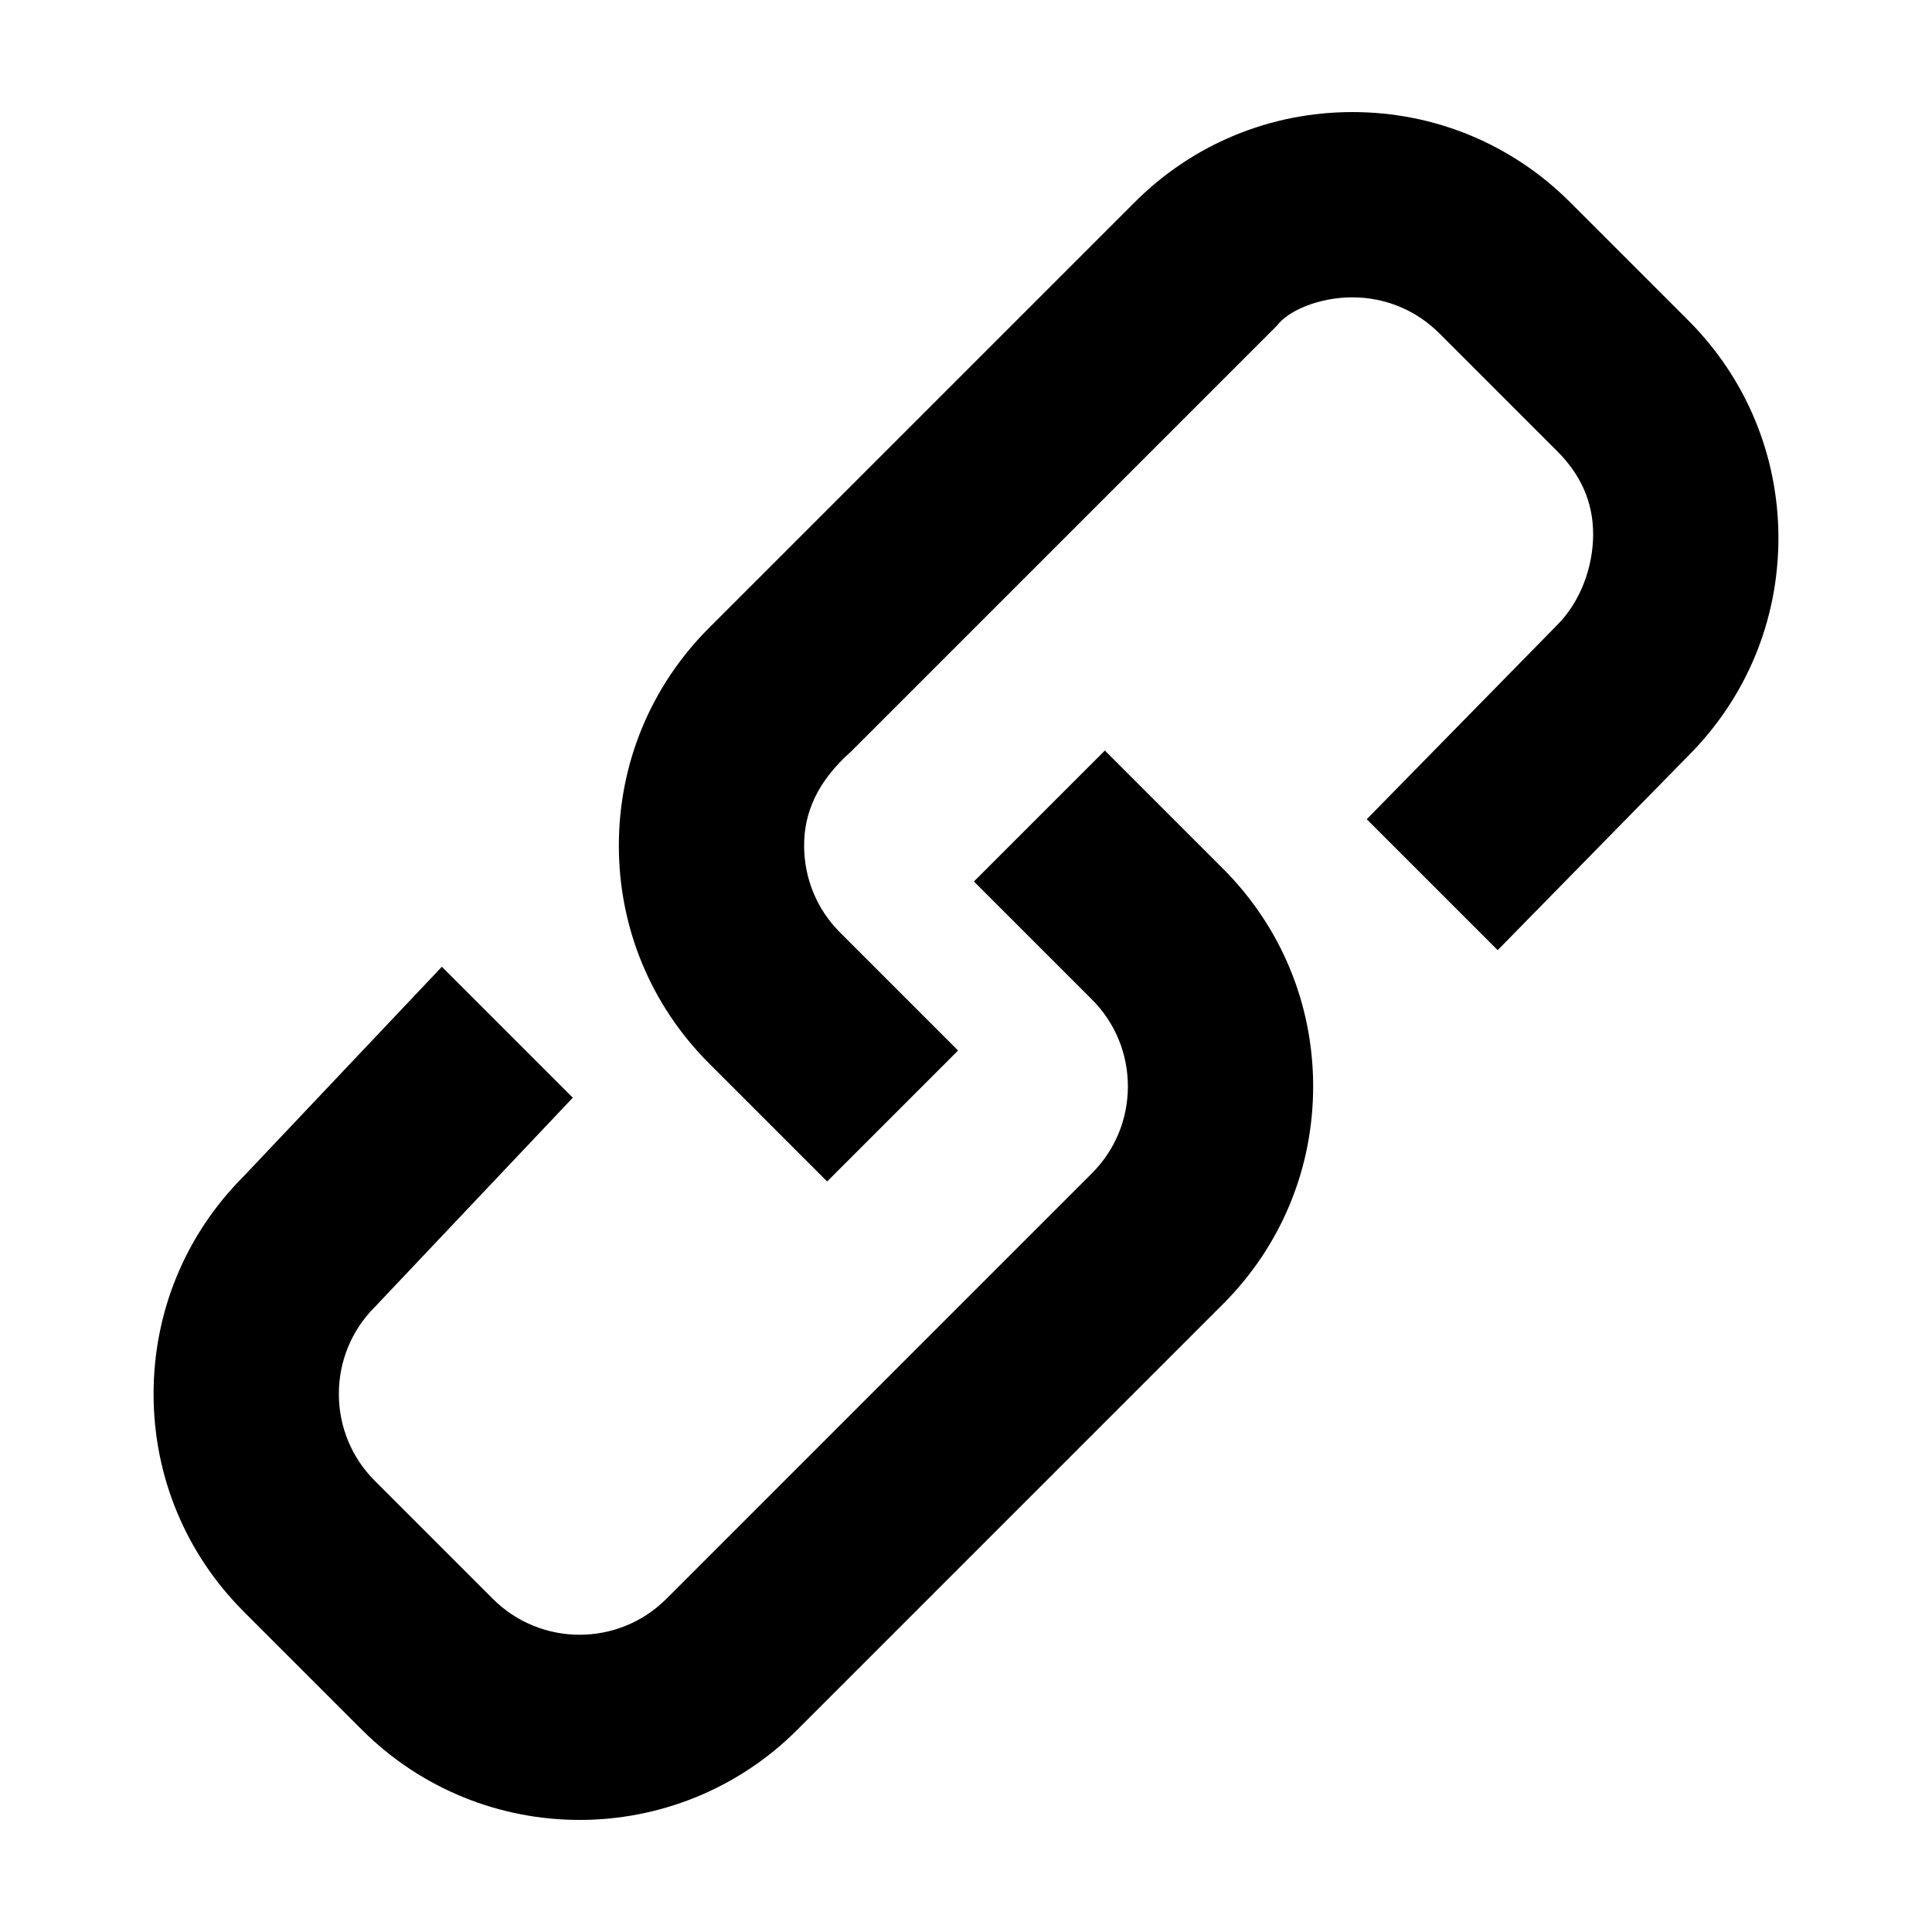 <?xml version="1.0" encoding="utf-8"?>
<!-- Generator: Adobe Illustrator 21.0.0, SVG Export Plug-In . SVG Version: 6.00 Build 0)  -->
<svg version="1.1" id="Capa_1" xmlns="http://www.w3.org/2000/svg" xmlns:xlink="http://www.w3.org/1999/xlink" x="0px" y="0px"
	 viewBox="0 0 512 512" style="enable-background:new 0 0 512 512;" xml:space="preserve">
<g>
	<path d="M292.8,198.9l-34.7,34.7l31.3,31.3c6.1,6.1,9.5,14.3,9.5,23c0,8.7-3.4,16.9-9.5,23L176.6,423.7c-12.7,12.7-33.3,12.7-46,0
		l-31.3-31.3c-6.1-6.1-9.5-14.3-9.5-23c0-8.7,3.4-16.9,9.5-23l52.5-55.5l-34.7-34.7l-52.5,55.5c-15.4,15.4-23.9,35.9-23.9,57.7
		c0,21.8,8.5,42.3,23.9,57.7l31.3,31.3c15.9,15.9,36.8,23.9,57.7,23.9c20.9,0,41.8-8,57.7-23.9l112.8-112.8
		c15.4-15.4,23.9-35.9,23.9-57.7c0-21.8-8.5-42.3-23.9-57.7L292.8,198.9z"/>
	<path d="M447.4,84.9l-31.3-31.3c-15.4-15.4-35.9-23.9-57.7-23.9c-21.8,0-42.3,8.5-57.7,23.9L187.9,166.4
		c-15.4,15.4-23.9,35.9-23.9,57.7c0,21.8,8.5,42.3,23.9,57.7l31.3,31.3l34.7-34.7l-31.3-31.3c-6.1-6.1-9.5-14.3-9.5-23
		c0-8.7,3.4-16.9,12.5-25L338.4,86.3c3.1-4.1,11.3-7.5,20-7.5s16.9,3.4,23,9.5l31.3,31.3c6.1,6.1,9.5,13.3,9.5,22
		c0,8.7-3.4,17.9-9.5,24l-50.5,51.5l34.7,34.7l50.5-51.5c15.4-15.4,23.9-35.9,23.9-57.7C471.3,120.8,462.8,100.3,447.4,84.9z"/>
</g>
</svg>
